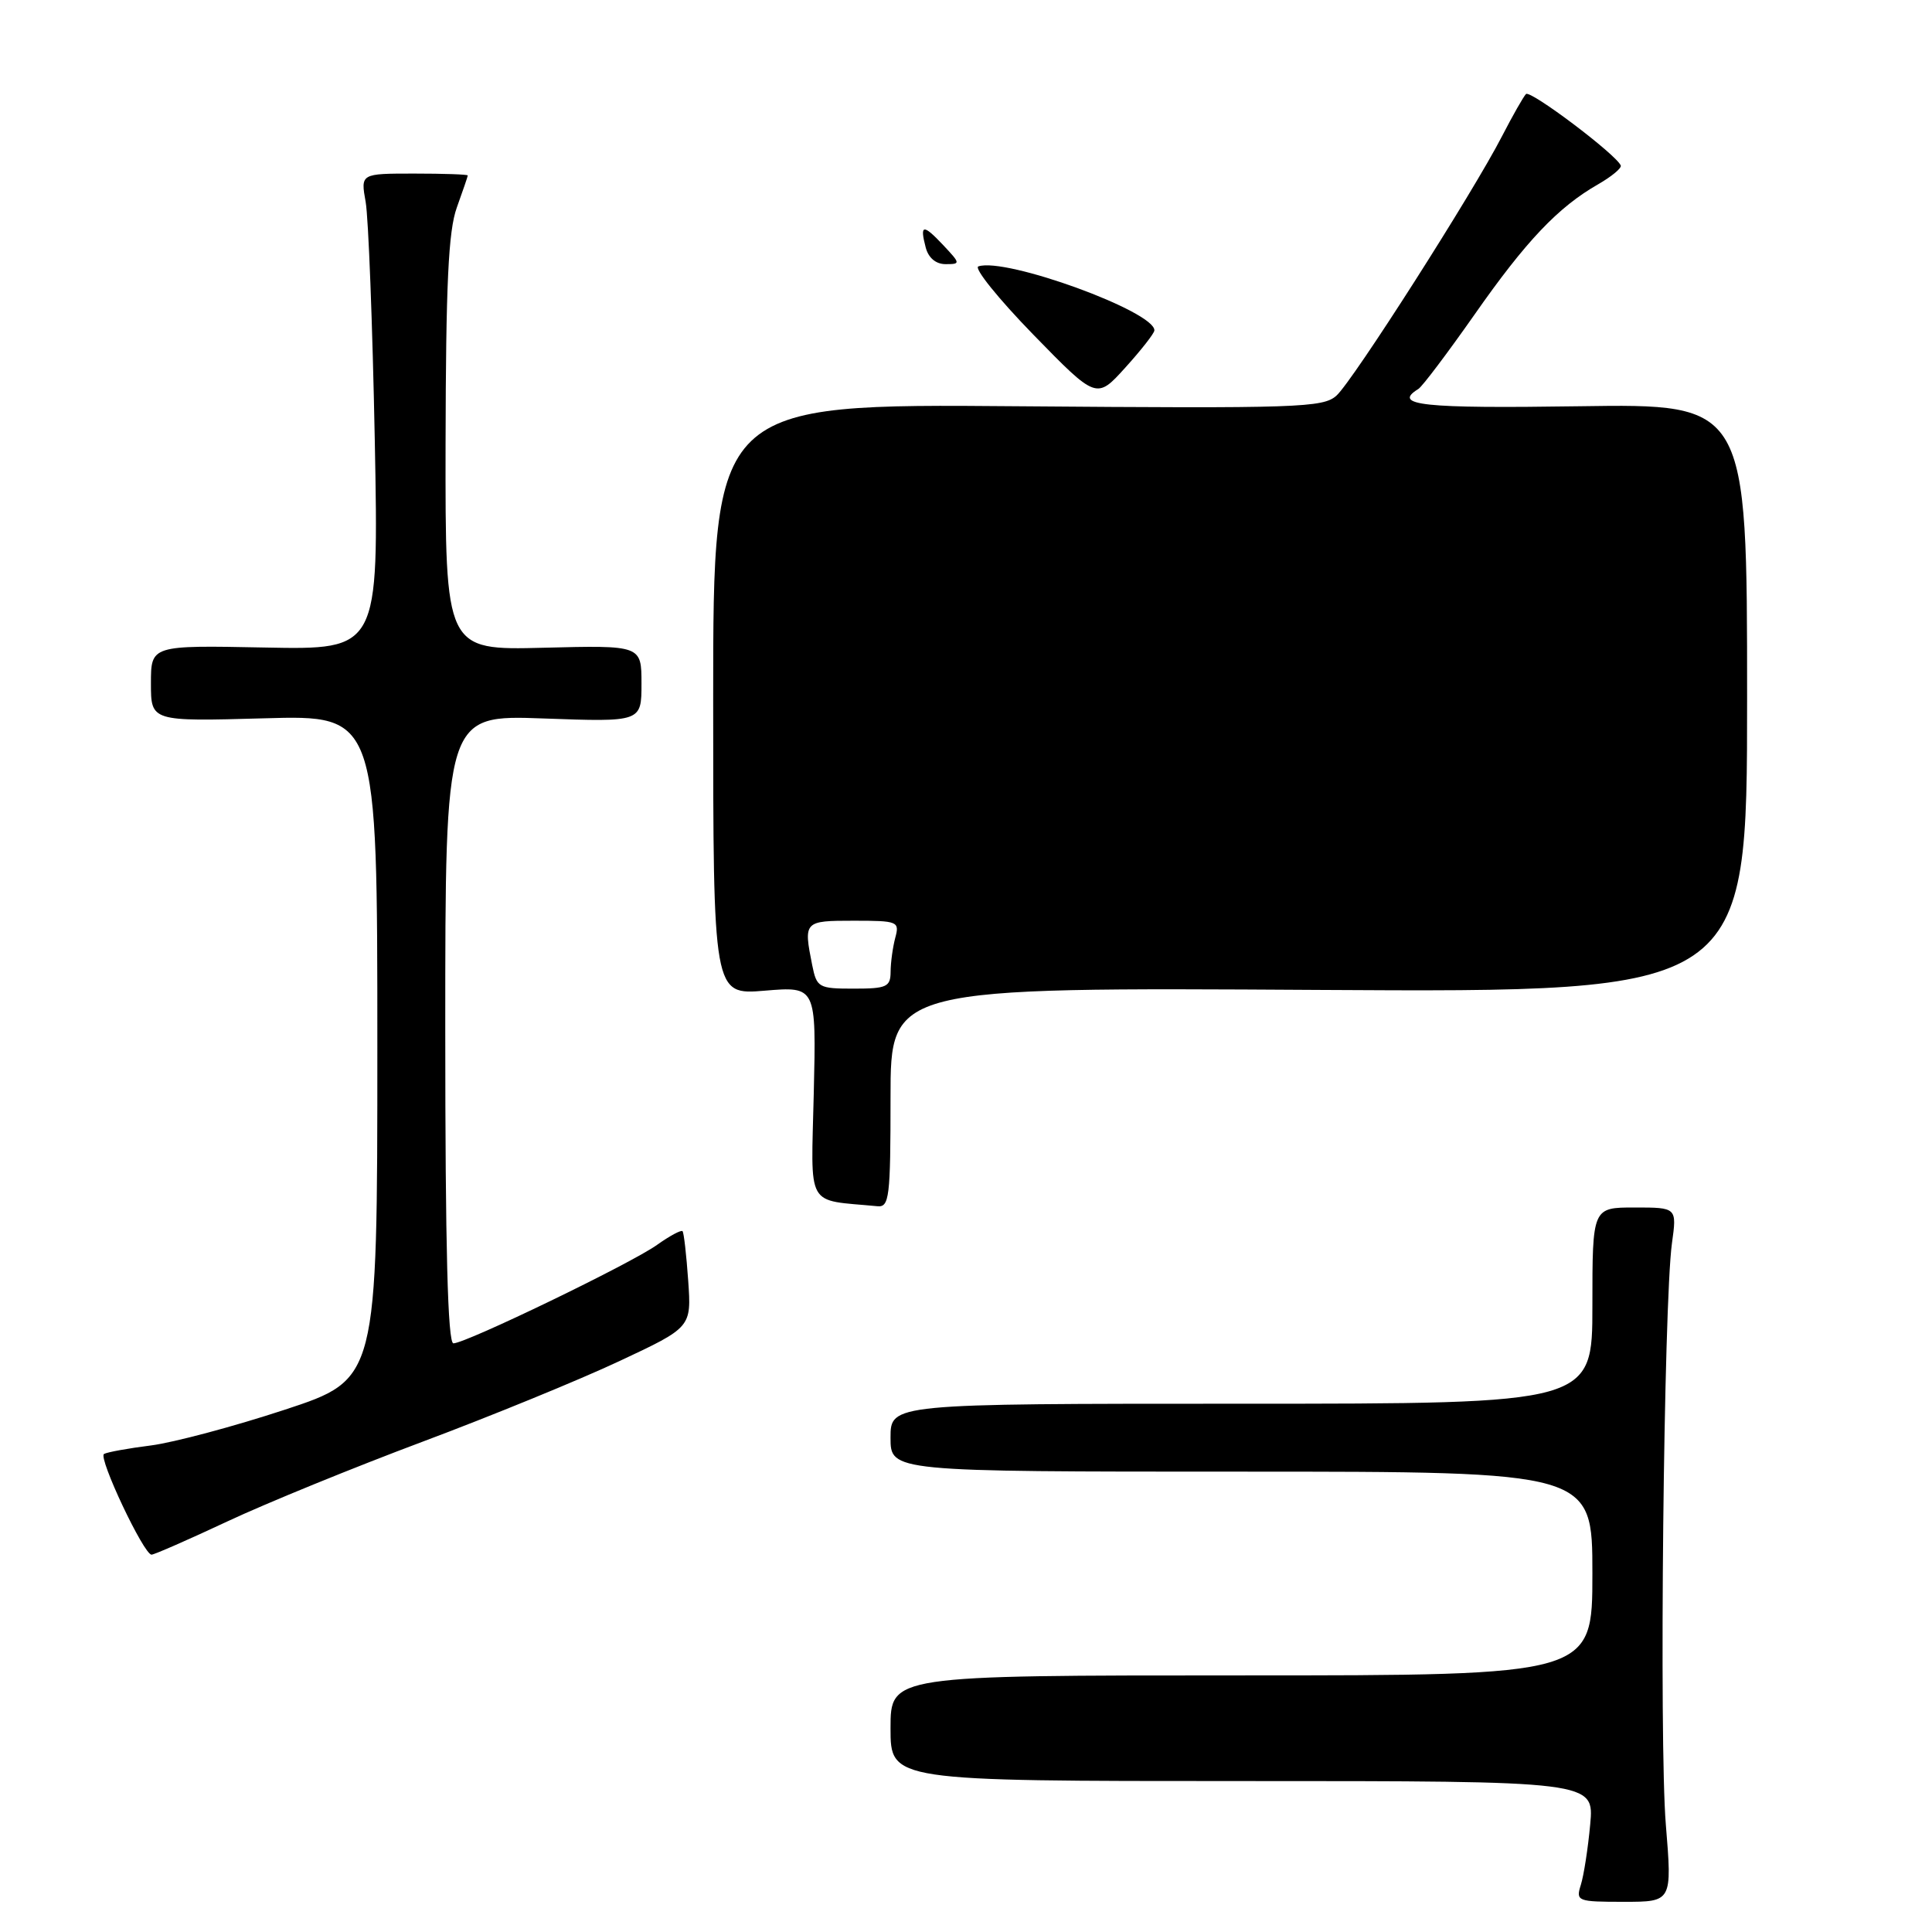 <?xml version="1.0" encoding="UTF-8" standalone="no"?>
<!DOCTYPE svg PUBLIC "-//W3C//DTD SVG 1.1//EN" "http://www.w3.org/Graphics/SVG/1.1/DTD/svg11.dtd" >
<svg xmlns="http://www.w3.org/2000/svg" xmlns:xlink="http://www.w3.org/1999/xlink" version="1.1" viewBox="0 0 256 256">
 <g >
 <path fill="currentColor"
d=" M 220.73 241.75 C 219.83 230.78 220.45 172.66 221.54 164.75 C 222.20 160.00 222.20 160.00 216.60 160.00 C 211.00 160.00 211.00 160.00 211.00 173.00 C 211.00 186.00 211.00 186.00 164.50 186.00 C 118.00 186.00 118.00 186.00 118.00 190.50 C 118.00 195.00 118.00 195.00 164.50 195.00 C 211.00 195.00 211.00 195.00 211.00 208.50 C 211.00 222.00 211.00 222.00 164.50 222.00 C 118.00 222.00 118.00 222.00 118.00 229.00 C 118.00 236.00 118.00 236.00 164.62 236.00 C 211.24 236.00 211.24 236.00 210.71 241.75 C 210.42 244.91 209.86 248.51 209.47 249.75 C 208.79 251.92 208.99 252.00 215.17 252.00 C 221.57 252.00 221.57 252.00 220.73 241.75 Z  M 30.12 201.60 C 35.28 199.18 46.92 194.43 56.00 191.03 C 65.08 187.63 76.80 182.83 82.06 180.36 C 91.62 175.88 91.62 175.88 91.19 169.69 C 90.95 166.28 90.62 163.34 90.44 163.14 C 90.26 162.94 88.74 163.76 87.05 164.96 C 83.58 167.44 61.72 178.00 60.08 178.00 C 59.33 178.00 59.00 165.40 59.00 136.37 C 59.00 94.73 59.00 94.73 72.00 95.20 C 85.00 95.67 85.00 95.67 85.00 90.59 C 85.00 85.50 85.00 85.50 72.00 85.83 C 59.00 86.16 59.00 86.16 59.04 58.83 C 59.08 37.64 59.41 30.60 60.53 27.50 C 61.32 25.30 61.98 23.39 61.98 23.25 C 61.99 23.11 58.80 23.00 54.89 23.00 C 47.78 23.00 47.78 23.00 48.45 26.75 C 48.82 28.81 49.36 43.01 49.66 58.30 C 50.19 86.10 50.19 86.10 35.09 85.80 C 20.00 85.50 20.00 85.50 20.00 90.55 C 20.00 95.60 20.00 95.60 35.00 95.18 C 50.00 94.75 50.00 94.75 50.00 138.76 C 50.00 182.76 50.00 182.76 37.75 186.79 C 31.01 189.01 23.02 191.14 20.00 191.53 C 16.98 191.91 14.18 192.42 13.78 192.66 C 12.98 193.13 19.05 206.00 20.08 206.00 C 20.44 206.00 24.95 204.02 30.12 201.60 Z  M 118.00 145.42 C 118.00 130.83 118.00 130.83 174.75 131.17 C 231.50 131.50 231.50 131.50 231.50 92.50 C 231.50 53.50 231.50 53.50 209.25 53.83 C 188.46 54.14 184.42 53.71 187.94 51.54 C 188.46 51.22 191.79 46.80 195.35 41.73 C 202.20 31.93 206.47 27.44 211.76 24.42 C 213.55 23.39 214.90 22.27 214.76 21.93 C 214.16 20.47 202.78 11.89 202.20 12.46 C 201.86 12.81 200.44 15.31 199.04 18.02 C 195.20 25.50 179.28 50.44 177.09 52.42 C 175.32 54.02 172.04 54.13 134.83 53.83 C 94.50 53.50 94.50 53.50 94.50 92.67 C 94.50 131.84 94.50 131.84 101.33 131.27 C 108.16 130.70 108.16 130.70 107.83 144.80 C 107.47 160.37 106.65 158.91 116.25 159.83 C 117.84 159.99 118.00 158.70 118.00 145.42 Z  M 152.96 43.79 C 153.10 41.30 133.23 34.06 129.64 35.30 C 129.01 35.51 132.28 39.57 136.89 44.31 C 145.29 52.93 145.29 52.93 149.10 48.72 C 151.20 46.40 152.94 44.18 152.96 43.79 Z  M 125.00 32.50 C 122.31 29.64 121.85 29.70 122.66 32.79 C 123.02 34.17 124.01 35.00 125.29 35.00 C 127.29 35.00 127.28 34.93 125.00 32.50 Z  M 107.62 127.88 C 106.46 122.07 106.53 122.00 113.12 122.00 C 118.97 122.00 119.21 122.10 118.63 124.25 C 118.30 125.49 118.02 127.51 118.01 128.75 C 118.00 130.77 117.51 131.00 113.12 131.00 C 108.47 131.00 108.22 130.86 107.62 127.88 Z "/>
</g>
</svg>